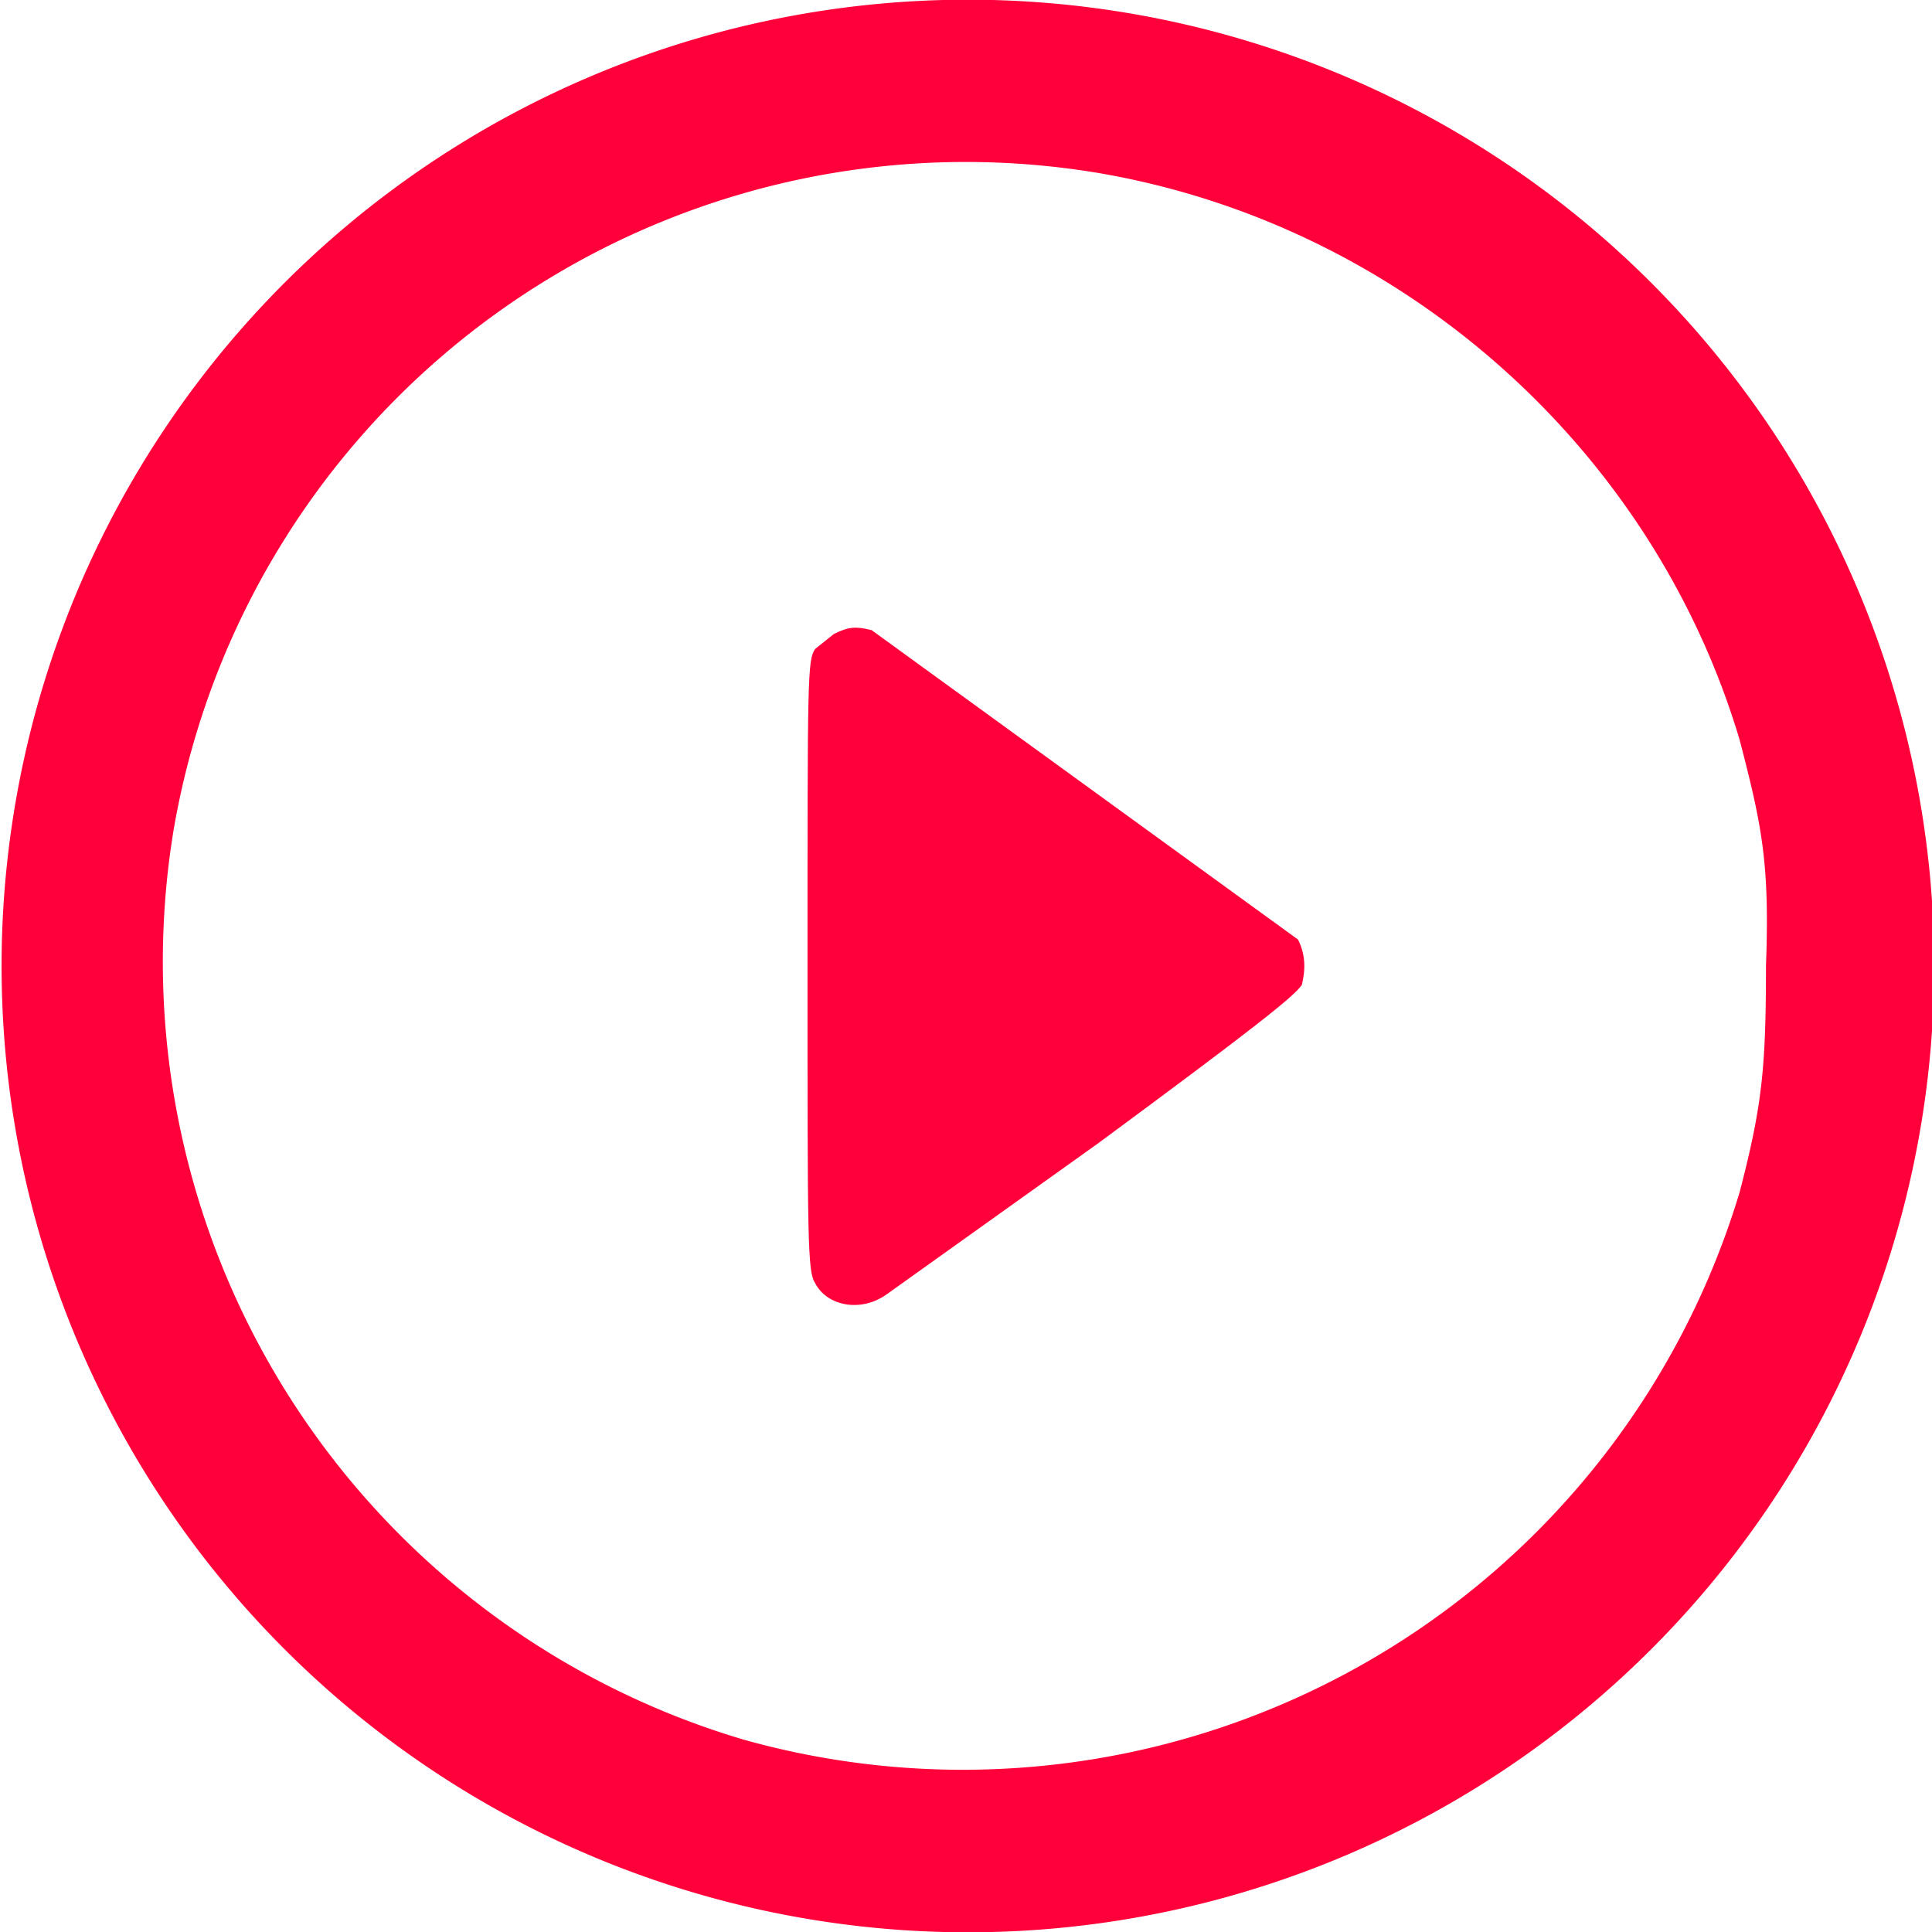 <svg xmlns="http://www.w3.org/2000/svg" version="1.0" viewBox="0 0 512 512">
  <path fill="#ff003a" d="M233 1a256 256 0 1 0 47 510A256 256 0 0 0 233 1zm59 45c80 14 146 73 169 150 6 23 8 33 7 60 0 27-1 37-7 60a215 215 0 0 1-264 145A215 215 0 0 1 46 220 213 213 0 0 1 292 46z"/>
  <path fill="#ff003a" d="m221 168-5 4c-2 3-2 7-2 84 0 73 0 81 2 84 3 6 12 8 19 3l56-40c42-31 52-39 54-42 1-4 1-8-1-12l-113-82c-4-1-6-1-10 1z"/>
</svg>
